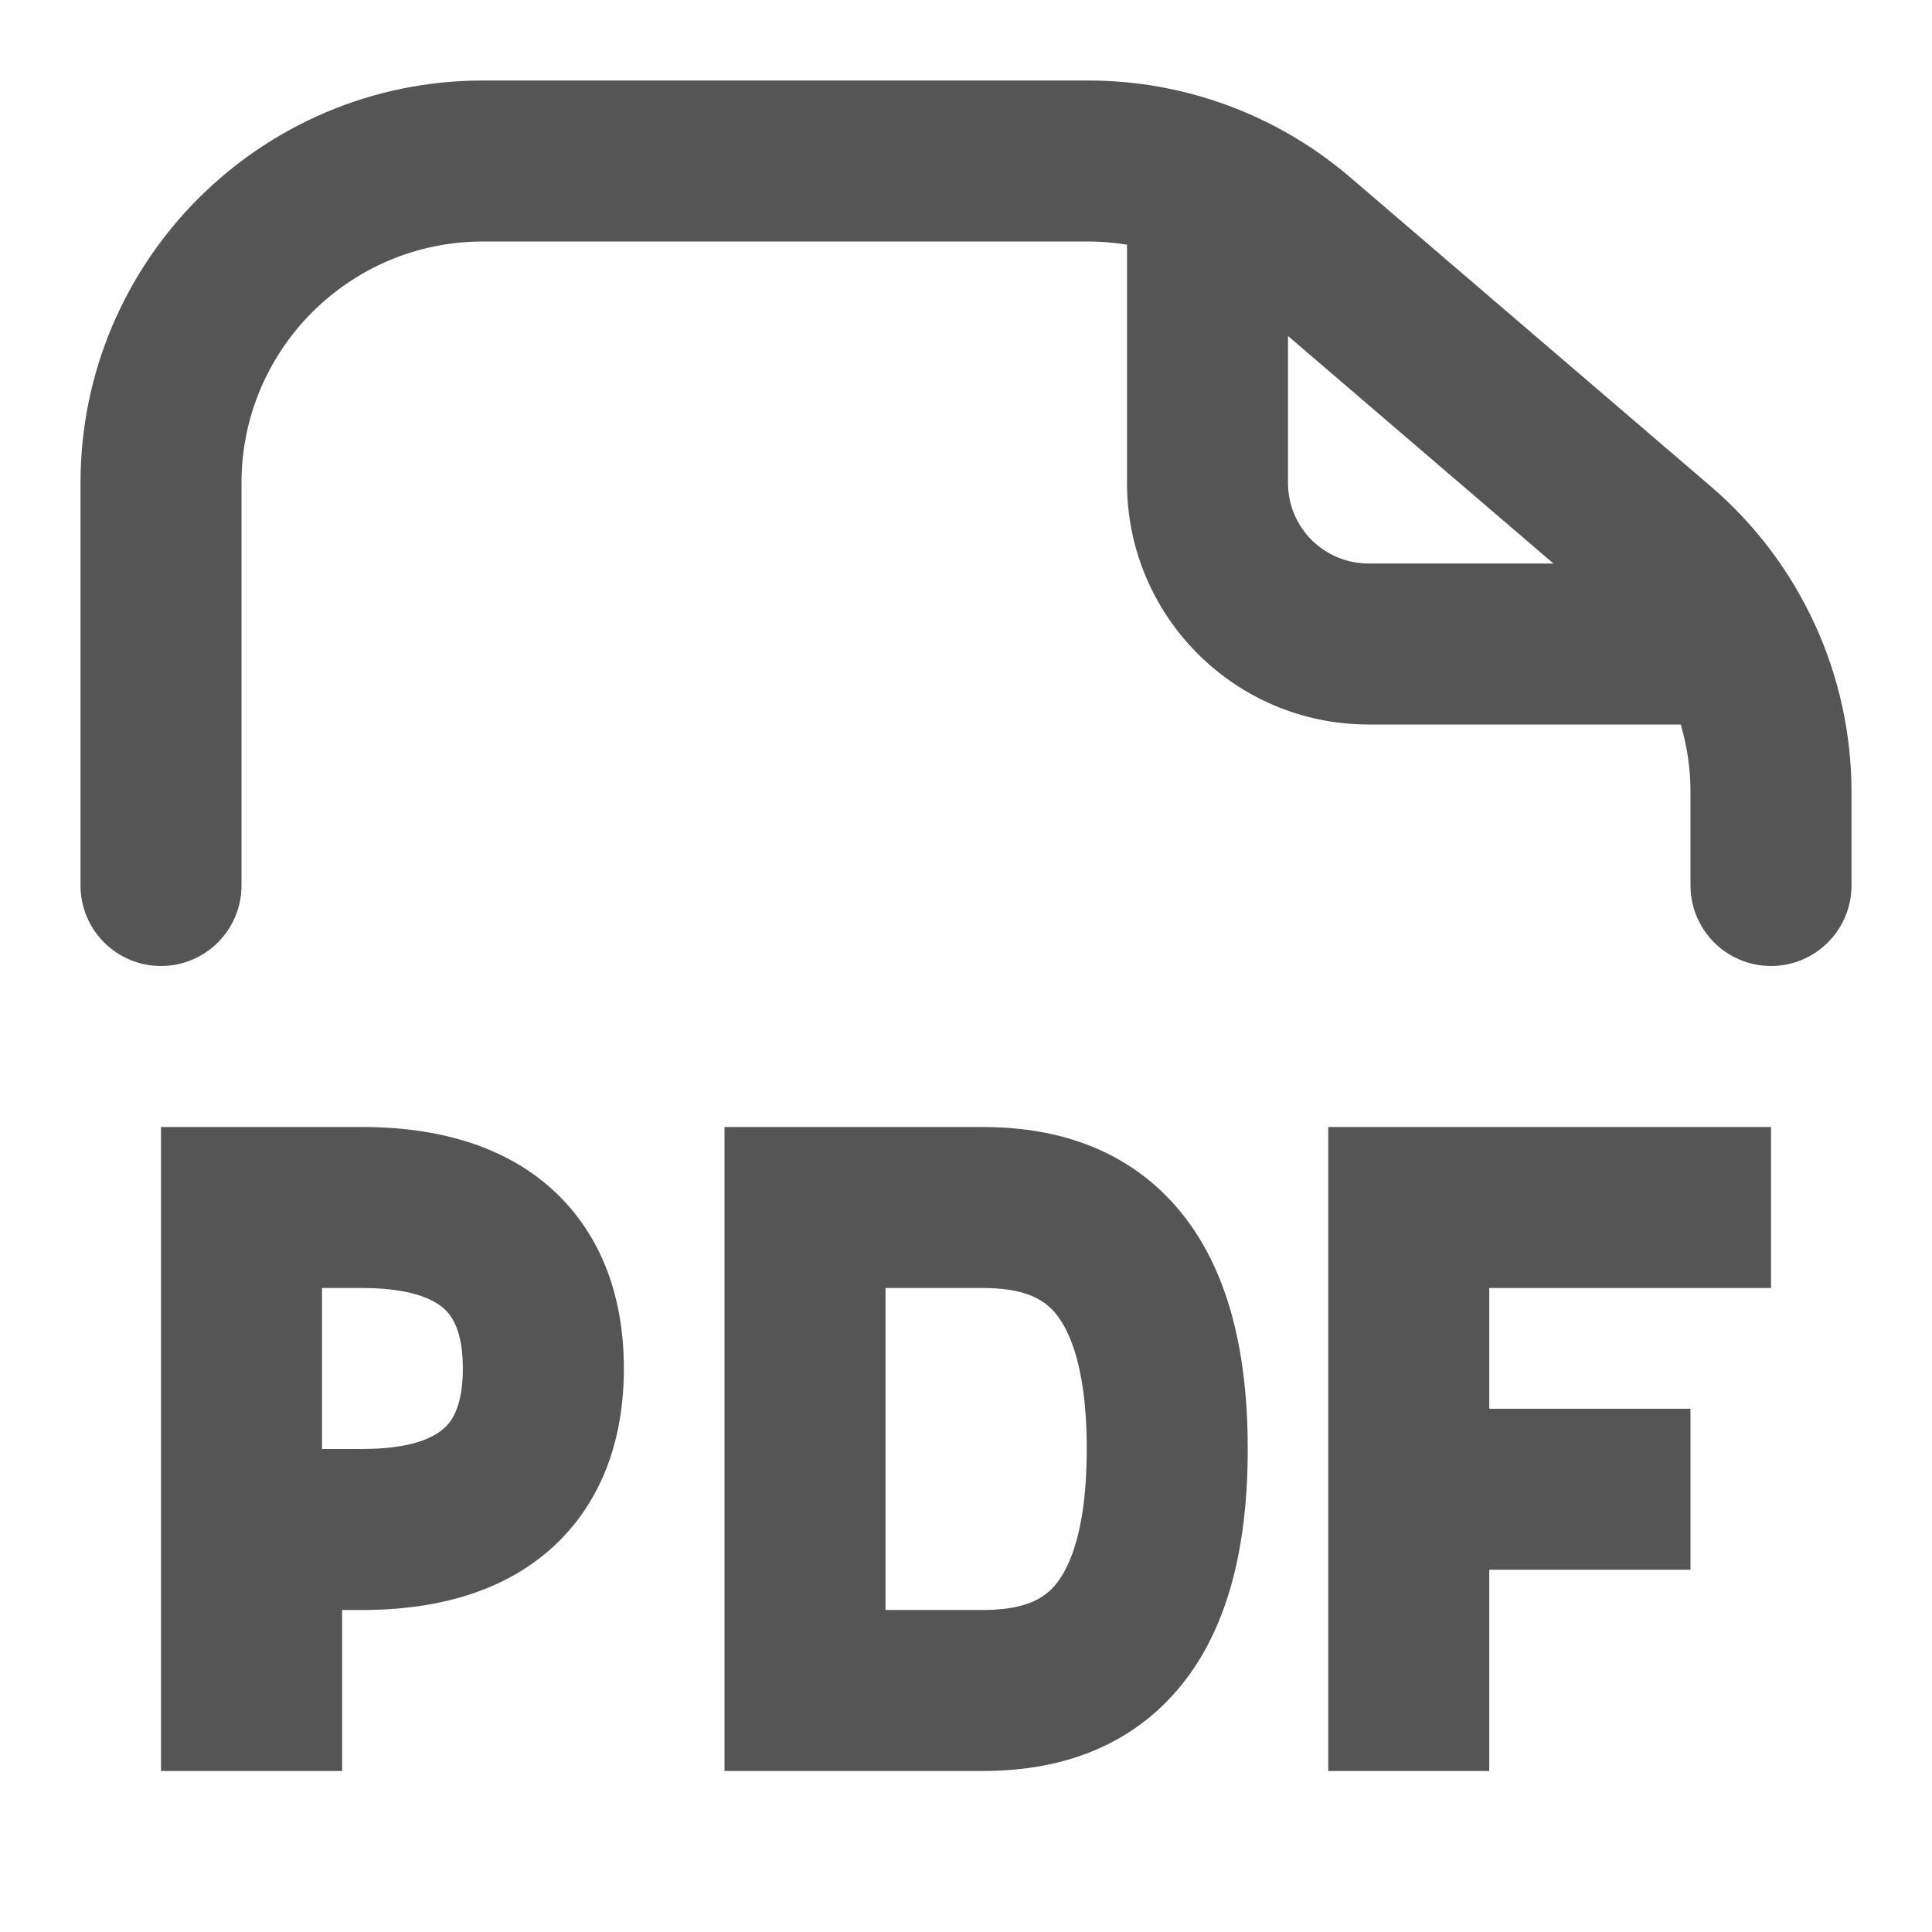 <svg width="24" height="24" viewBox="0 0 24 24" fill="none" xmlns="http://www.w3.org/2000/svg">
<path fill-rule="evenodd" clip-rule="evenodd" d="M4.5 14C5.72 14 6.617 14.393 7.168 15.109C7.68 15.775 7.75 16.543 7.75 17C7.75 17.457 7.68 18.225 7.168 18.891C6.617 19.607 5.72 20 4.5 20H4.25V22H2V14H4.5ZM4 18H4.5C5.279 18 5.507 17.769 5.582 17.672C5.695 17.525 5.75 17.293 5.75 17C5.75 16.707 5.695 16.475 5.582 16.328C5.507 16.231 5.279 16 4.5 16H4V18Z" fill="#555555"/>
<path fill-rule="evenodd" clip-rule="evenodd" d="M12.205 14C12.904 14 13.793 14.153 14.491 14.86C15.182 15.561 15.5 16.618 15.5 18C15.5 19.382 15.182 20.439 14.491 21.14C13.793 21.847 12.904 22 12.205 22H9V14H12.205ZM11 20H12.205C12.643 20 12.902 19.903 13.067 19.735C13.239 19.561 13.5 19.117 13.5 18C13.5 16.883 13.239 16.439 13.067 16.265C12.902 16.097 12.643 16 12.205 16H11V20Z" fill="#555555"/>
<path d="M22 16H18.5V17.5H21V19.5H18.5V22H16.5V14H22V16Z" fill="#555555"/>
<path fill-rule="evenodd" clip-rule="evenodd" d="M13.521 1C14.714 1 15.868 1.427 16.774 2.204L21.253 6.043C22.361 6.993 23 8.38 23 9.84V11C23 11.552 22.552 12 22 12C21.448 12 21 11.552 21 11V9.84C21 9.553 20.958 9.27 20.879 9H17C15.343 9 14 7.657 14 6V3.04C13.842 3.014 13.682 3 13.521 3H6C4.343 3 3 4.343 3 6V11C3 11.552 2.552 12 2 12C1.448 12 1 11.552 1 11V6C1 3.239 3.239 1 6 1H13.521ZM16 6C16 6.552 16.448 7 17 7H19.297L16 4.174V6Z" fill="#555555"/>
</svg>
